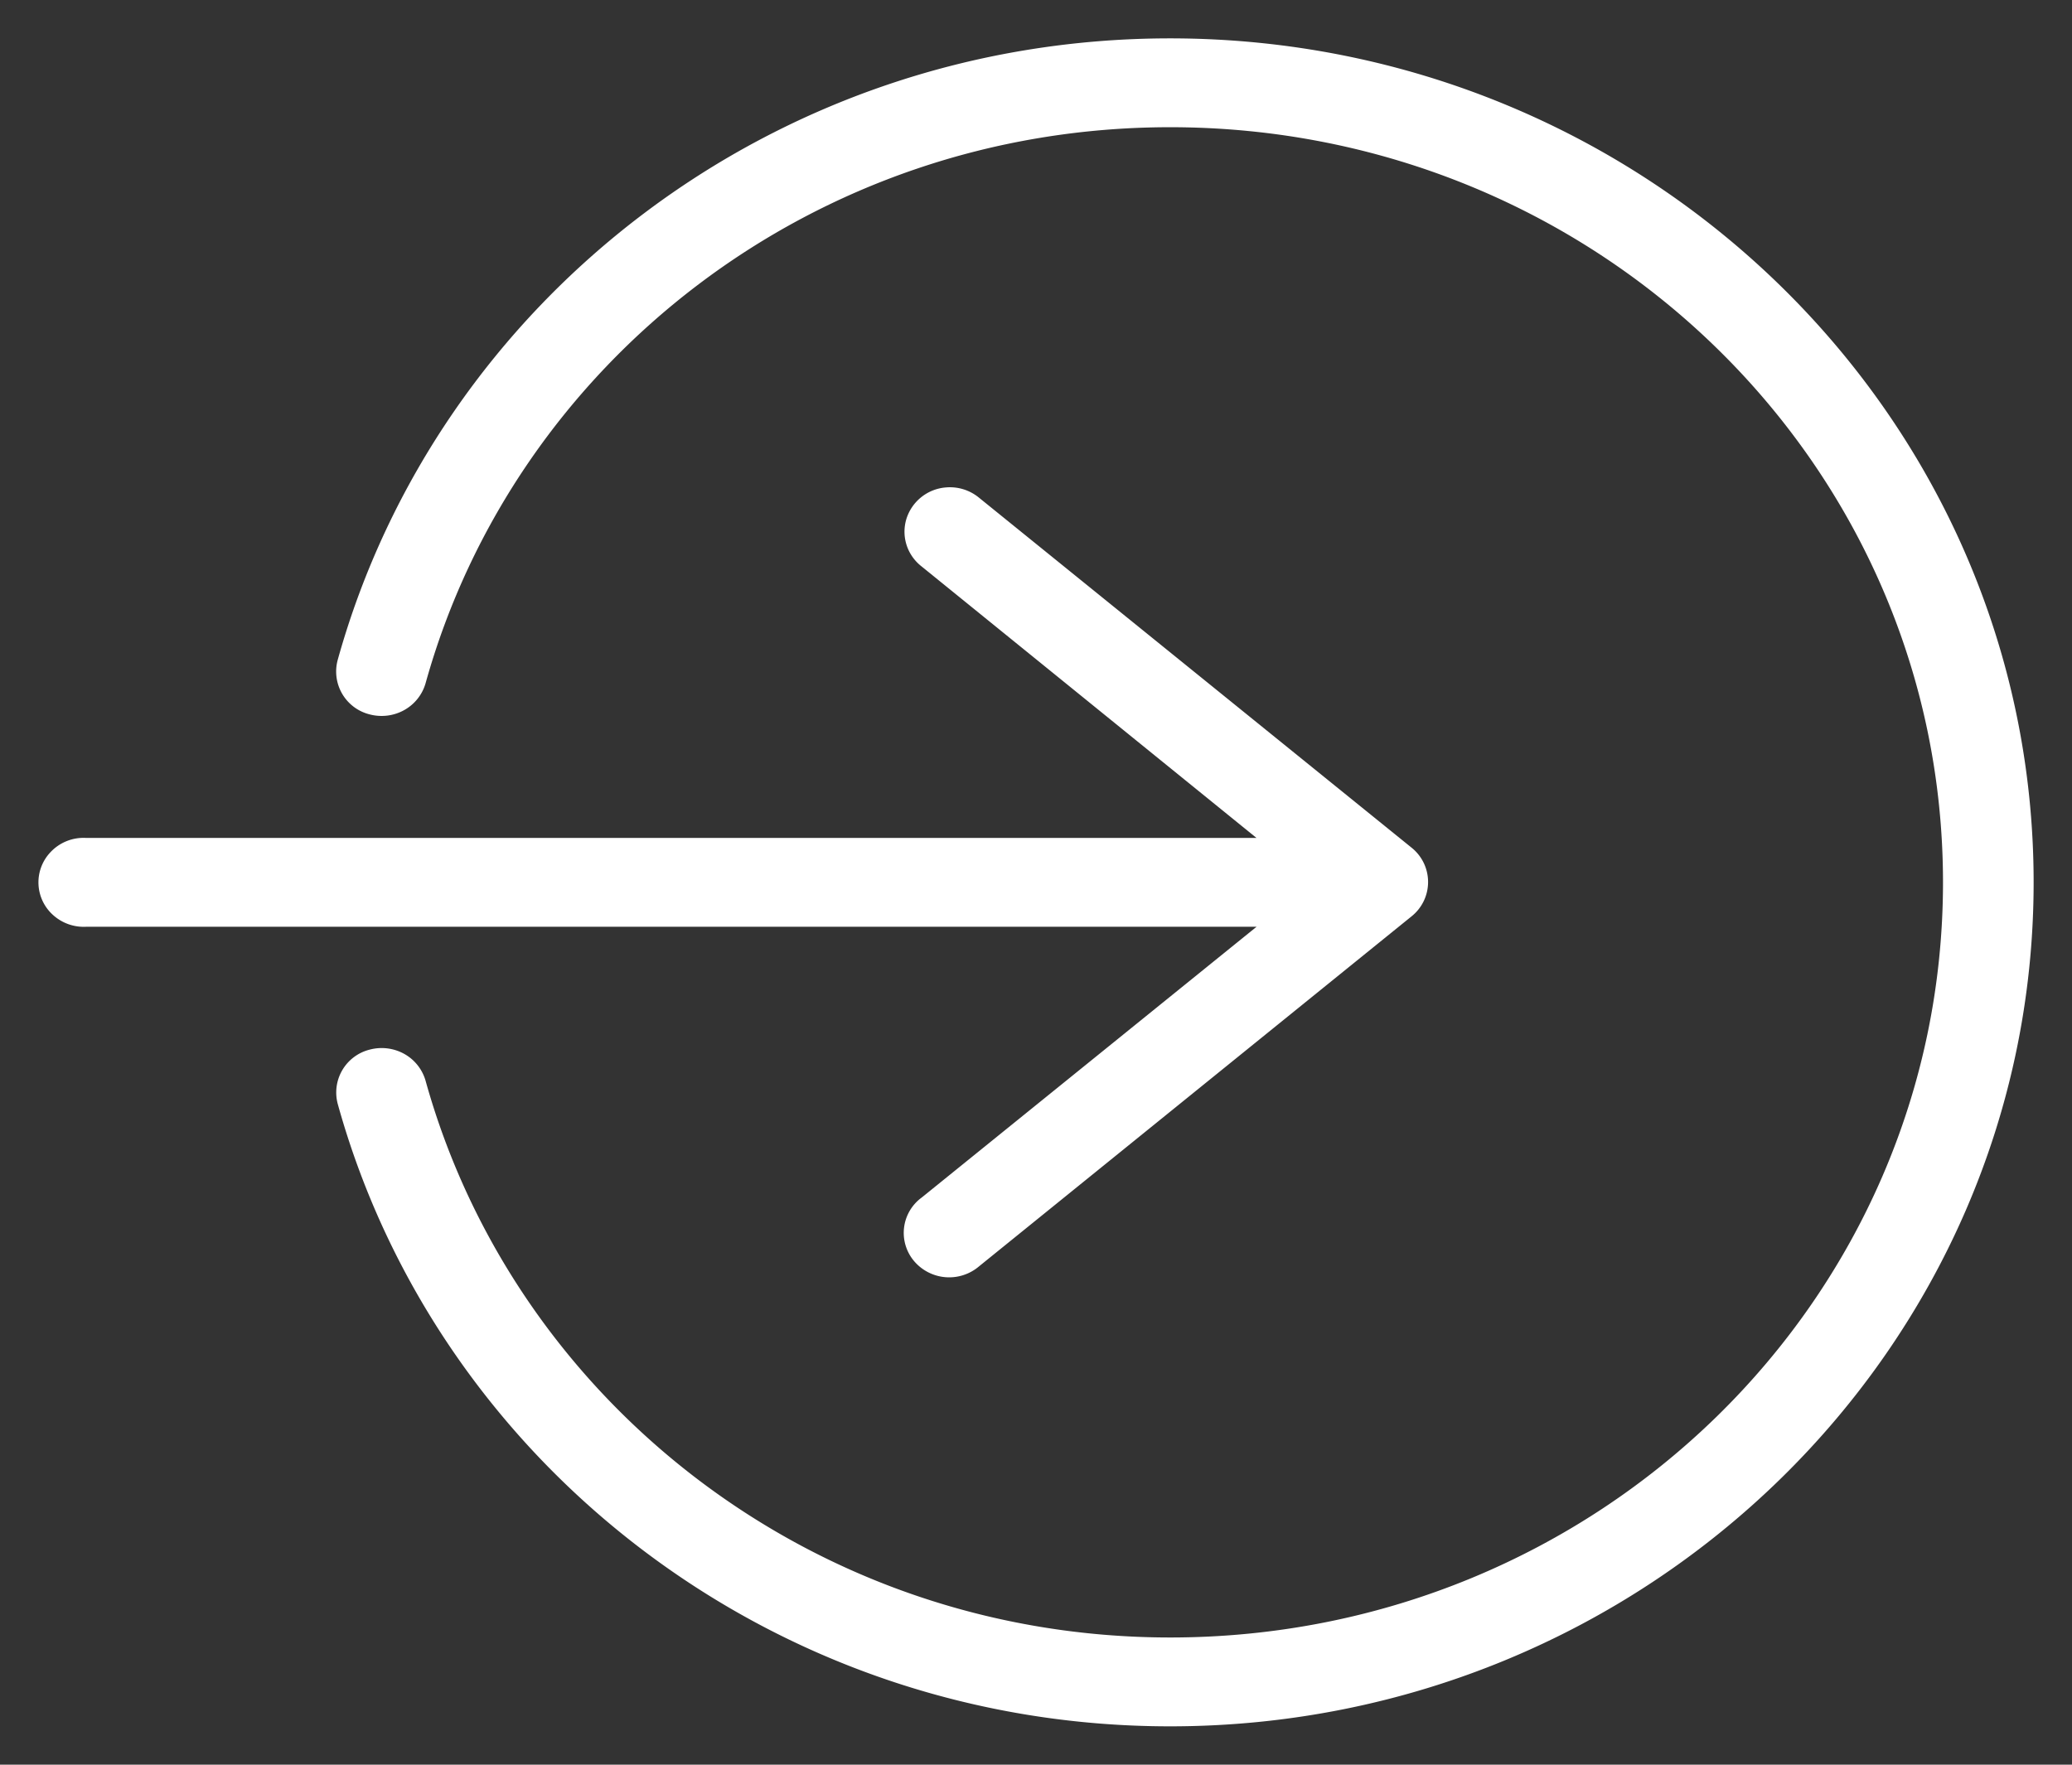 <svg xmlns="http://www.w3.org/2000/svg" width="27" height="23" viewBox="0 0 27 23"><rect x="0" y="0" width="27" height="23" fill="#333333" stroke="none"/><g><g><path fill="#fff" d="M12.325 6.353a.587.587 0 0 0-.514.411c-.069.228.01.473.2.62l4.362 3.537H1.12a.59.59 0 0 0-.465.189.571.571 0 0 0 .04.819.596.596 0 0 0 .425.15h15.254l-4.362 3.528a.57.57 0 0 0-.101.829.6.6 0 0 0 .849.067l5.634-4.56a.573.573 0 0 0 0-.895l-5.635-4.56a.596.596 0 0 0-.434-.135zM15.248.5C10.071.5 5.704 3.924 4.402 8.596a.576.576 0 0 0 .415.715c.152.04.314.02.45-.056a.585.585 0 0 0 .279-.351c1.163-4.176 5.056-7.246 9.702-7.246 5.566 0 10.071 4.399 10.071 9.842 0 5.443-4.505 9.842-10.07 9.842-4.647 0-8.54-3.08-9.703-7.255a.585.585 0 0 0-.278-.351.607.607 0 0 0-.45-.056.576.576 0 0 0-.415.715c1.3 4.672 5.668 8.105 10.845 8.105 6.201 0 11.252-4.929 11.252-11 0-6.07-5.05-11-11.252-11z"/></g></g></svg>